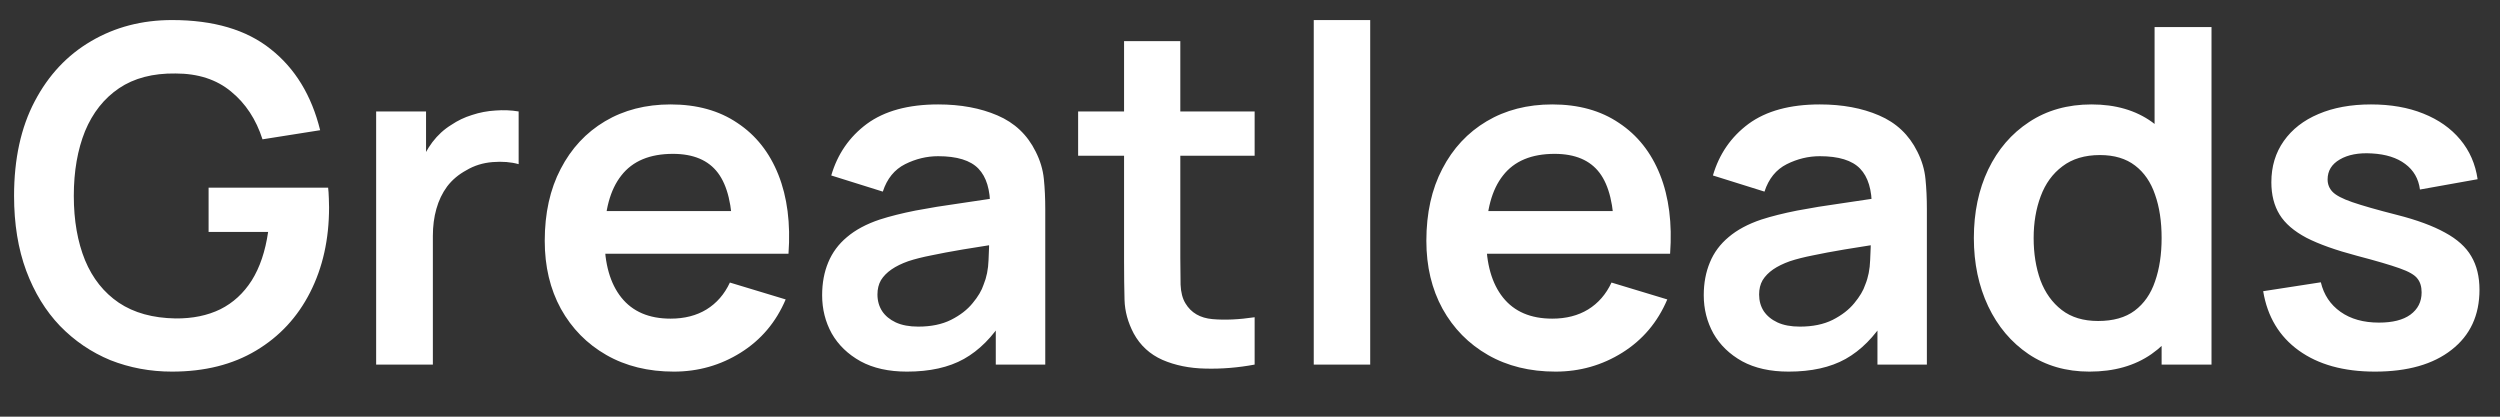 <svg width="48" height="8" viewBox="0 0 48 8" fill="none" xmlns="http://www.w3.org/2000/svg">
<rect x="0" y="0" width="48" height="8" fill="#333333" stroke="none"/>
<path d="M3.303 7.135C2.883 7.135 2.489 7.061 2.119 6.915C1.754 6.764 1.431 6.545 1.152 6.258C0.876 5.97 0.66 5.617 0.504 5.2C0.348 4.78 0.27 4.3 0.27 3.76C0.27 3.052 0.402 2.447 0.666 1.946C0.93 1.442 1.292 1.057 1.75 0.79C2.209 0.52 2.727 0.385 3.303 0.385C4.101 0.385 4.732 0.571 5.197 0.943C5.665 1.312 5.982 1.831 6.147 2.5L5.04 2.675C4.917 2.292 4.716 1.986 4.437 1.758C4.158 1.526 3.803 1.411 3.37 1.411C2.936 1.405 2.574 1.5 2.286 1.694C1.998 1.889 1.78 2.164 1.633 2.518C1.49 2.872 1.417 3.286 1.417 3.76C1.417 4.234 1.49 4.646 1.633 4.997C1.778 5.346 1.994 5.617 2.281 5.812C2.572 6.007 2.936 6.107 3.37 6.114C3.697 6.117 3.984 6.058 4.23 5.938C4.476 5.815 4.677 5.63 4.833 5.385C4.989 5.136 5.094 4.825 5.148 4.453H4.005V3.603H6.3C6.306 3.651 6.311 3.721 6.314 3.814C6.316 3.907 6.318 3.962 6.318 3.981C6.318 4.593 6.197 5.137 5.954 5.614C5.713 6.088 5.369 6.46 4.918 6.73C4.468 7 3.93 7.135 3.303 7.135ZM7.222 7V2.14H8.18V3.324L8.063 3.171C8.123 3.009 8.203 2.861 8.302 2.729C8.404 2.595 8.525 2.483 8.666 2.397C8.786 2.316 8.918 2.252 9.062 2.208C9.209 2.159 9.359 2.131 9.512 2.122C9.665 2.11 9.814 2.116 9.958 2.14V3.152C9.814 3.111 9.647 3.097 9.458 3.112C9.272 3.127 9.104 3.179 8.954 3.269C8.804 3.35 8.681 3.454 8.585 3.58C8.492 3.706 8.423 3.85 8.378 4.012C8.333 4.171 8.311 4.343 8.311 4.529V7H7.222ZM12.938 7.135C12.446 7.135 12.014 7.029 11.642 6.816C11.27 6.603 10.979 6.307 10.769 5.929C10.562 5.551 10.459 5.116 10.459 4.624C10.459 4.093 10.561 3.632 10.765 3.243C10.969 2.849 11.252 2.545 11.615 2.329C11.978 2.113 12.398 2.005 12.875 2.005C13.379 2.005 13.807 2.123 14.158 2.361C14.512 2.595 14.774 2.926 14.945 3.355C15.116 3.784 15.181 4.29 15.139 4.872H14.063V4.476C14.06 3.947 13.967 3.562 13.784 3.319C13.601 3.076 13.313 2.954 12.92 2.954C12.476 2.954 12.146 3.092 11.93 3.369C11.714 3.642 11.606 4.042 11.606 4.57C11.606 5.062 11.714 5.443 11.93 5.713C12.146 5.983 12.461 6.118 12.875 6.118C13.142 6.118 13.372 6.059 13.564 5.942C13.759 5.822 13.909 5.65 14.014 5.425L15.085 5.749C14.899 6.187 14.611 6.527 14.221 6.771C13.834 7.013 13.406 7.135 12.938 7.135ZM11.264 4.872V4.053H14.608V4.872H11.264ZM17.414 7.135C17.063 7.135 16.766 7.069 16.523 6.937C16.28 6.802 16.095 6.623 15.969 6.402C15.846 6.179 15.785 5.935 15.785 5.668C15.785 5.434 15.824 5.224 15.902 5.038C15.98 4.849 16.1 4.687 16.262 4.552C16.424 4.414 16.634 4.301 16.892 4.215C17.087 4.152 17.315 4.095 17.576 4.043C17.84 3.993 18.125 3.946 18.431 3.904C18.74 3.859 19.062 3.811 19.398 3.76L19.011 3.981C19.014 3.644 18.939 3.397 18.786 3.238C18.633 3.079 18.375 2.999 18.012 2.999C17.793 2.999 17.582 3.05 17.378 3.152C17.174 3.255 17.031 3.43 16.95 3.679L15.96 3.369C16.08 2.958 16.308 2.627 16.644 2.378C16.983 2.13 17.439 2.005 18.012 2.005C18.444 2.005 18.824 2.075 19.151 2.216C19.481 2.357 19.725 2.588 19.884 2.909C19.971 3.08 20.024 3.256 20.042 3.436C20.06 3.613 20.069 3.807 20.069 4.016V7H19.119V5.947L19.277 6.118C19.058 6.469 18.801 6.727 18.507 6.892C18.216 7.054 17.852 7.135 17.414 7.135ZM17.63 6.271C17.876 6.271 18.086 6.228 18.26 6.141C18.434 6.053 18.572 5.947 18.674 5.821C18.779 5.695 18.849 5.577 18.885 5.465C18.942 5.327 18.974 5.17 18.98 4.993C18.989 4.813 18.993 4.668 18.993 4.556L19.326 4.655C18.999 4.707 18.719 4.752 18.485 4.79C18.251 4.83 18.05 4.867 17.882 4.903C17.714 4.936 17.565 4.973 17.436 5.016C17.31 5.061 17.204 5.113 17.117 5.173C17.03 5.233 16.962 5.302 16.914 5.38C16.869 5.458 16.847 5.55 16.847 5.654C16.847 5.774 16.877 5.881 16.937 5.974C16.997 6.064 17.084 6.136 17.198 6.19C17.315 6.244 17.459 6.271 17.63 6.271ZM24.089 7C23.768 7.06 23.453 7.085 23.144 7.077C22.838 7.071 22.563 7.015 22.32 6.91C22.077 6.802 21.893 6.633 21.767 6.402C21.656 6.191 21.597 5.977 21.591 5.758C21.585 5.539 21.582 5.292 21.582 5.016V0.79H22.662V4.952C22.662 5.147 22.664 5.319 22.667 5.465C22.673 5.612 22.704 5.732 22.761 5.825C22.869 6.005 23.042 6.106 23.279 6.127C23.516 6.148 23.786 6.136 24.089 6.091V7ZM20.7 2.99V2.14H24.089V2.99H20.7ZM25.224 7V0.385H26.308V7H25.224ZM29.866 7.135C29.374 7.135 28.942 7.029 28.57 6.816C28.198 6.603 27.907 6.307 27.697 5.929C27.49 5.551 27.386 5.116 27.386 4.624C27.386 4.093 27.488 3.632 27.692 3.243C27.896 2.849 28.18 2.545 28.543 2.329C28.906 2.113 29.326 2.005 29.803 2.005C30.307 2.005 30.734 2.123 31.085 2.361C31.439 2.595 31.702 2.926 31.873 3.355C32.044 3.784 32.108 4.29 32.066 4.872H30.991V4.476C30.988 3.947 30.895 3.562 30.712 3.319C30.529 3.076 30.241 2.954 29.848 2.954C29.404 2.954 29.074 3.092 28.858 3.369C28.642 3.642 28.534 4.042 28.534 4.57C28.534 5.062 28.642 5.443 28.858 5.713C29.074 5.983 29.389 6.118 29.803 6.118C30.07 6.118 30.299 6.059 30.491 5.942C30.686 5.822 30.836 5.65 30.941 5.425L32.012 5.749C31.826 6.187 31.538 6.527 31.148 6.771C30.761 7.013 30.334 7.135 29.866 7.135ZM28.192 4.872V4.053H31.535V4.872H28.192ZM34.342 7.135C33.99 7.135 33.694 7.069 33.45 6.937C33.208 6.802 33.023 6.623 32.897 6.402C32.774 6.179 32.712 5.935 32.712 5.668C32.712 5.434 32.752 5.224 32.83 5.038C32.907 4.849 33.028 4.687 33.19 4.552C33.352 4.414 33.562 4.301 33.819 4.215C34.014 4.152 34.242 4.095 34.504 4.043C34.767 3.993 35.053 3.946 35.358 3.904C35.667 3.859 35.99 3.811 36.326 3.76L35.939 3.981C35.942 3.644 35.867 3.397 35.714 3.238C35.561 3.079 35.303 2.999 34.94 2.999C34.721 2.999 34.51 3.05 34.306 3.152C34.102 3.255 33.959 3.43 33.878 3.679L32.888 3.369C33.008 2.958 33.236 2.627 33.572 2.378C33.911 2.13 34.367 2.005 34.94 2.005C35.372 2.005 35.752 2.075 36.078 2.216C36.408 2.357 36.653 2.588 36.812 2.909C36.899 3.08 36.952 3.256 36.969 3.436C36.987 3.613 36.996 3.807 36.996 4.016V7H36.047V5.947L36.205 6.118C35.986 6.469 35.729 6.727 35.435 6.892C35.144 7.054 34.779 7.135 34.342 7.135ZM34.557 6.271C34.803 6.271 35.014 6.228 35.188 6.141C35.361 6.053 35.499 5.947 35.602 5.821C35.706 5.695 35.777 5.577 35.813 5.465C35.87 5.327 35.901 5.17 35.907 4.993C35.916 4.813 35.921 4.668 35.921 4.556L36.254 4.655C35.927 4.707 35.647 4.752 35.413 4.79C35.178 4.83 34.977 4.867 34.809 4.903C34.642 4.936 34.493 4.973 34.364 5.016C34.238 5.061 34.132 5.113 34.044 5.173C33.958 5.233 33.89 5.302 33.842 5.38C33.797 5.458 33.775 5.55 33.775 5.654C33.775 5.774 33.804 5.881 33.864 5.974C33.925 6.064 34.011 6.136 34.126 6.19C34.242 6.244 34.386 6.271 34.557 6.271ZM40.117 7.135C39.67 7.135 39.28 7.022 38.947 6.798C38.614 6.572 38.356 6.266 38.173 5.88C37.99 5.492 37.898 5.056 37.898 4.57C37.898 4.078 37.99 3.64 38.173 3.256C38.359 2.869 38.621 2.564 38.96 2.342C39.299 2.118 39.698 2.005 40.157 2.005C40.619 2.005 41.006 2.118 41.318 2.342C41.633 2.564 41.872 2.869 42.034 3.256C42.196 3.643 42.277 4.081 42.277 4.57C42.277 5.053 42.196 5.489 42.034 5.88C41.872 6.266 41.63 6.572 41.309 6.798C40.988 7.022 40.591 7.135 40.117 7.135ZM40.283 6.163C40.574 6.163 40.808 6.097 40.985 5.965C41.165 5.83 41.296 5.643 41.377 5.402C41.461 5.162 41.503 4.885 41.503 4.57C41.503 4.252 41.461 3.974 41.377 3.737C41.296 3.498 41.168 3.312 40.994 3.179C40.82 3.045 40.595 2.977 40.319 2.977C40.028 2.977 39.788 3.049 39.599 3.193C39.41 3.334 39.271 3.526 39.181 3.769C39.091 4.009 39.046 4.276 39.046 4.57C39.046 4.867 39.089 5.137 39.176 5.38C39.266 5.62 39.403 5.811 39.586 5.952C39.769 6.093 40.001 6.163 40.283 6.163ZM41.503 7V3.589H41.368V0.52H42.461V7H41.503ZM45.599 7.135C44.999 7.135 44.512 7 44.137 6.73C43.762 6.46 43.534 6.08 43.453 5.591L44.56 5.42C44.617 5.66 44.743 5.849 44.938 5.987C45.133 6.125 45.379 6.194 45.676 6.194C45.937 6.194 46.138 6.144 46.279 6.042C46.423 5.936 46.495 5.794 46.495 5.614C46.495 5.503 46.468 5.415 46.414 5.348C46.363 5.279 46.249 5.213 46.072 5.151C45.895 5.088 45.623 5.008 45.257 4.912C44.849 4.804 44.525 4.689 44.285 4.566C44.045 4.439 43.873 4.291 43.768 4.12C43.663 3.949 43.61 3.742 43.61 3.499C43.61 3.196 43.69 2.932 43.849 2.707C44.008 2.482 44.23 2.309 44.515 2.189C44.8 2.067 45.136 2.005 45.523 2.005C45.901 2.005 46.235 2.063 46.526 2.18C46.82 2.297 47.057 2.464 47.237 2.68C47.417 2.896 47.528 3.15 47.57 3.441L46.463 3.639C46.436 3.432 46.342 3.268 46.18 3.148C46.021 3.028 45.808 2.961 45.541 2.946C45.286 2.93 45.08 2.97 44.924 3.062C44.768 3.152 44.69 3.28 44.69 3.445C44.69 3.538 44.722 3.618 44.785 3.683C44.848 3.749 44.974 3.816 45.163 3.881C45.355 3.947 45.64 4.029 46.018 4.125C46.405 4.223 46.714 4.338 46.945 4.466C47.179 4.593 47.347 4.744 47.449 4.921C47.554 5.098 47.606 5.312 47.606 5.564C47.606 6.053 47.428 6.438 47.071 6.716C46.717 6.995 46.226 7.135 45.599 7.135Z" fill="white"/>
</svg>
